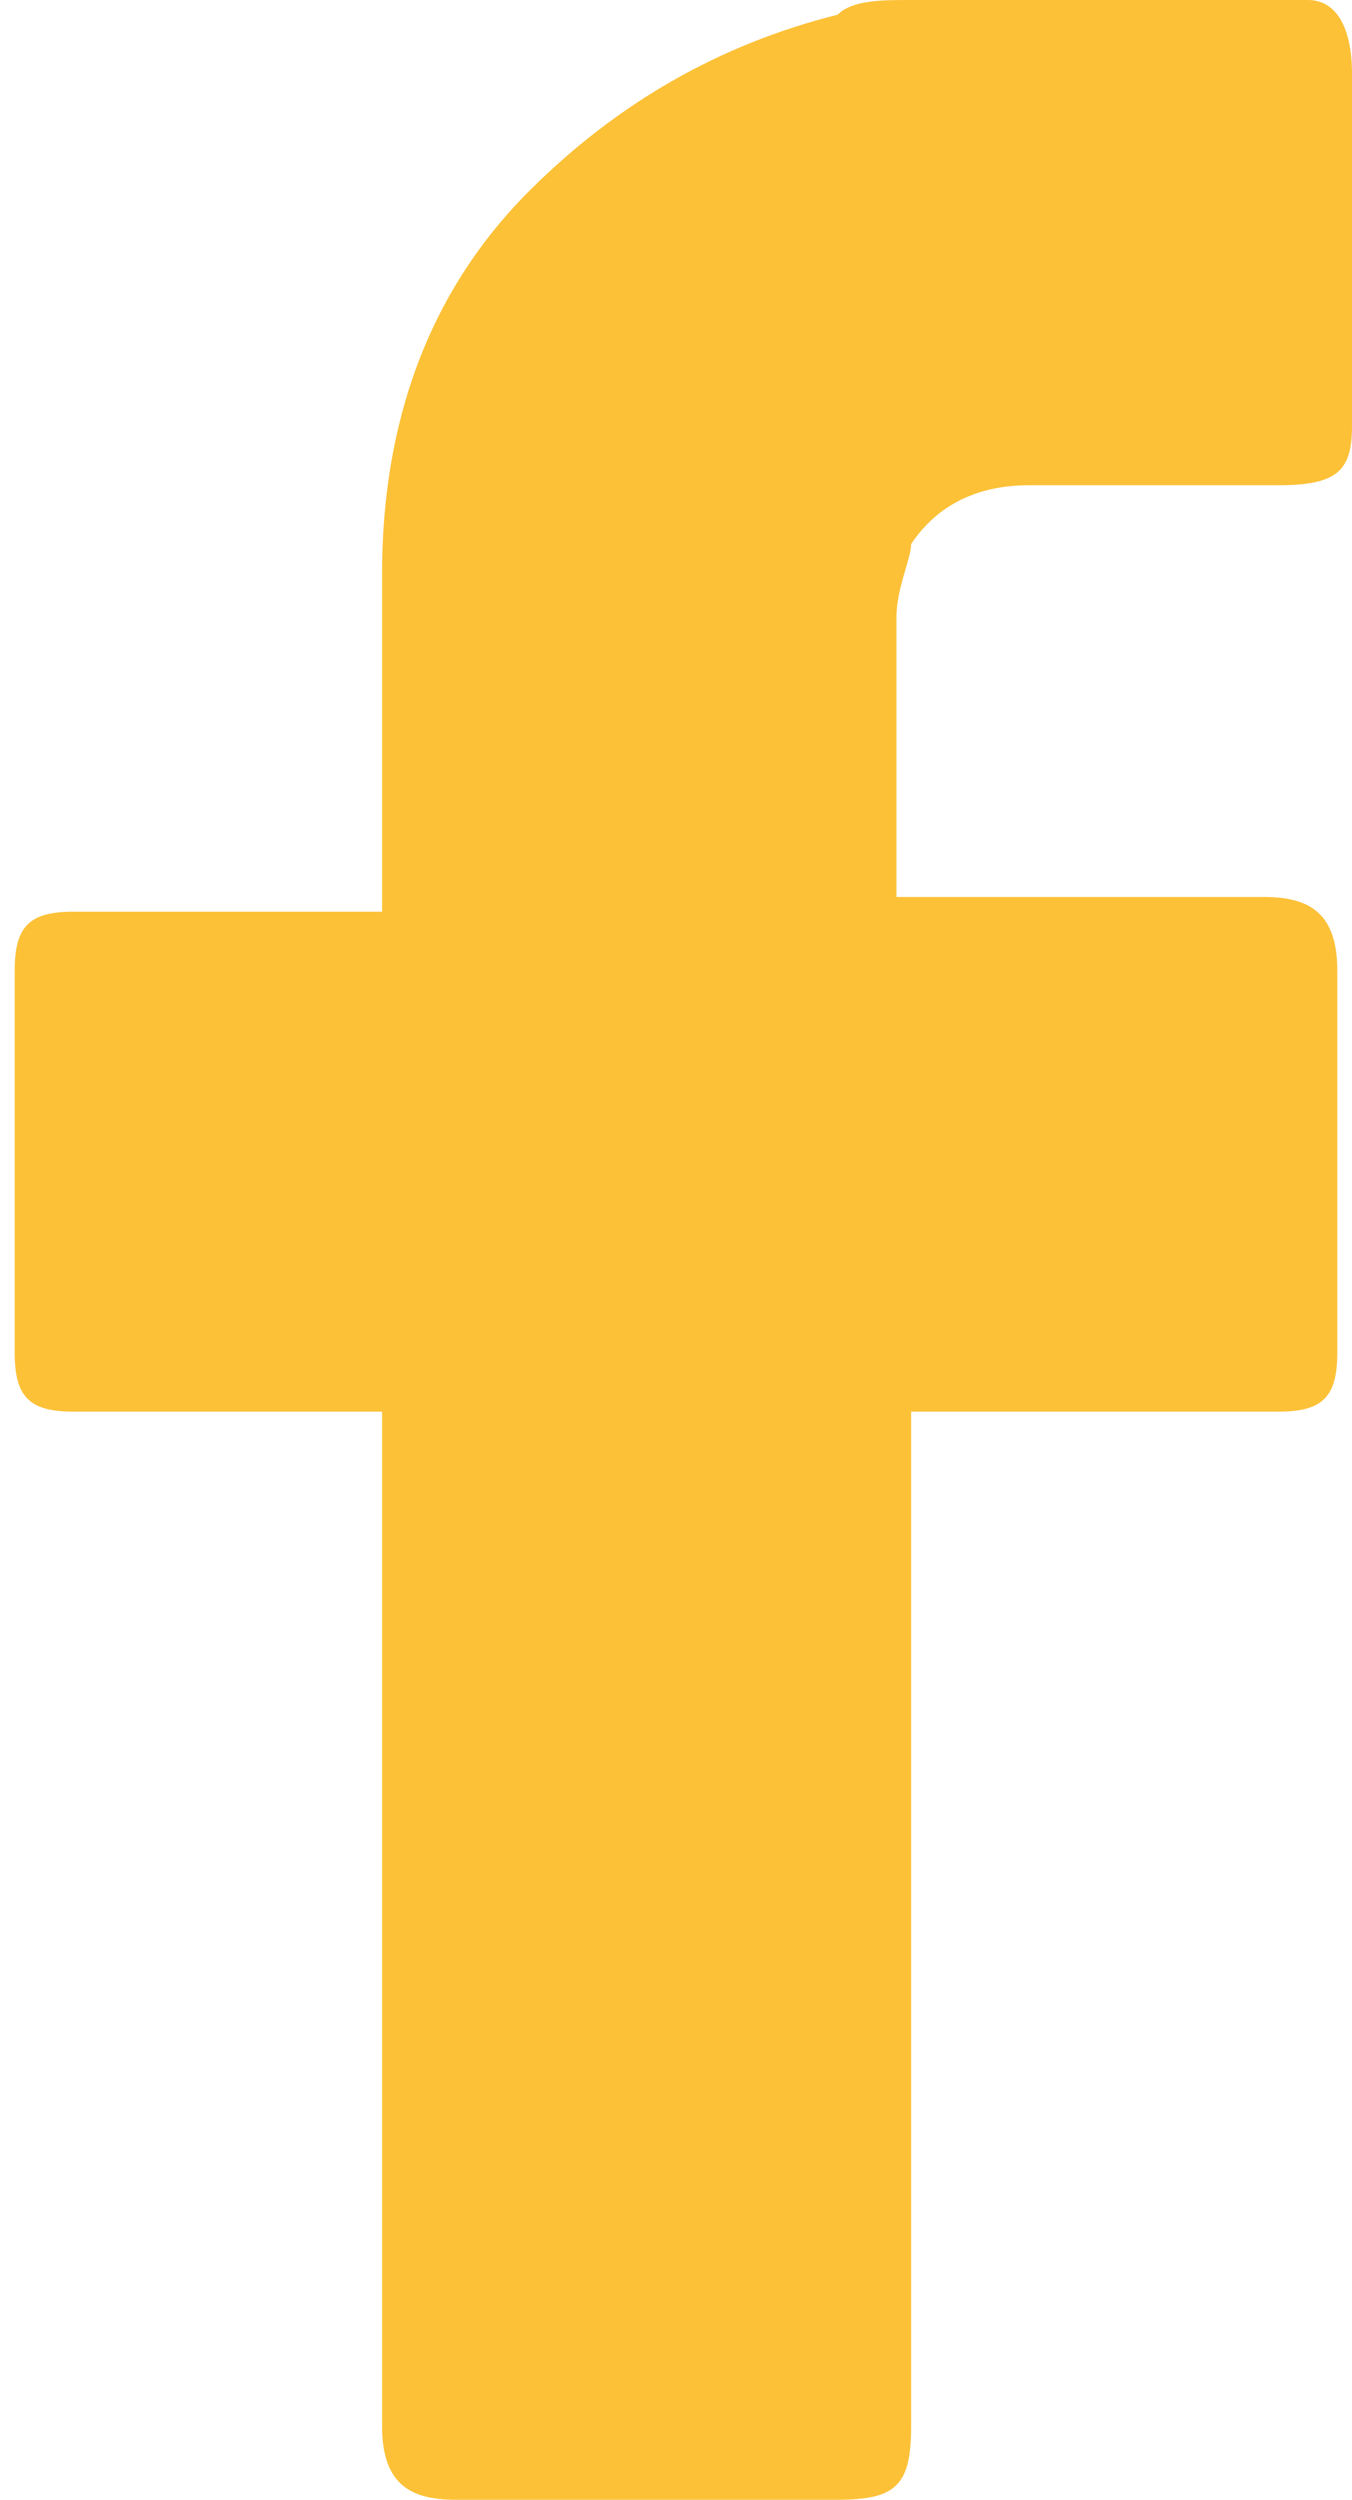 <?xml version="1.0" encoding="UTF-8"?>
<svg id="Ebene_1" data-name="Ebene 1" xmlns="http://www.w3.org/2000/svg" version="1.1" viewBox="0 0 9.2 17">
  <defs>
    <style>
      .cls-1 {
        fill: #fcc137;
        stroke-width: 0px;
      }
    </style>
  </defs>
  <path class="cls-1" d="M8.9,0c.2,0,.3.2.3.5,0,.8,0,1.6,0,2.4,0,.3-.1.4-.5.4-.6,0-1.1,0-1.7,0-.3,0-.6.1-.8.4,0,.1-.1.3-.1.5,0,.6,0,1.3,0,1.9,0,0,.1,0,.2,0,.8,0,1.5,0,2.3,0,.3,0,.5.1.5.5,0,.9,0,1.7,0,2.6,0,.3-.1.4-.4.4-.8,0-1.5,0-2.3,0,0,0-.1,0-.2,0,0,0,0,.1,0,.2,0,2.2,0,4.5,0,6.7,0,.4-.1.5-.5.5-.9,0-1.8,0-2.6,0-.3,0-.5-.1-.5-.5,0-2.2,0-4.5,0-6.7,0,0,0-.1,0-.2,0,0-.1,0-.2,0-.6,0-1.3,0-1.9,0-.3,0-.4-.1-.4-.4,0-.9,0-1.8,0-2.6,0-.3.1-.4.4-.4.6,0,1.3,0,1.9,0,0,0,.1,0,.2,0,0,0,0-.1,0-.2,0-.7,0-1.4,0-2.1,0-1,.3-1.9,1-2.6.6-.6,1.3-1,2.1-1.2C5.8,0,6,0,6.2,0c.9,0,1.8,0,2.7,0Z"/>
</svg>